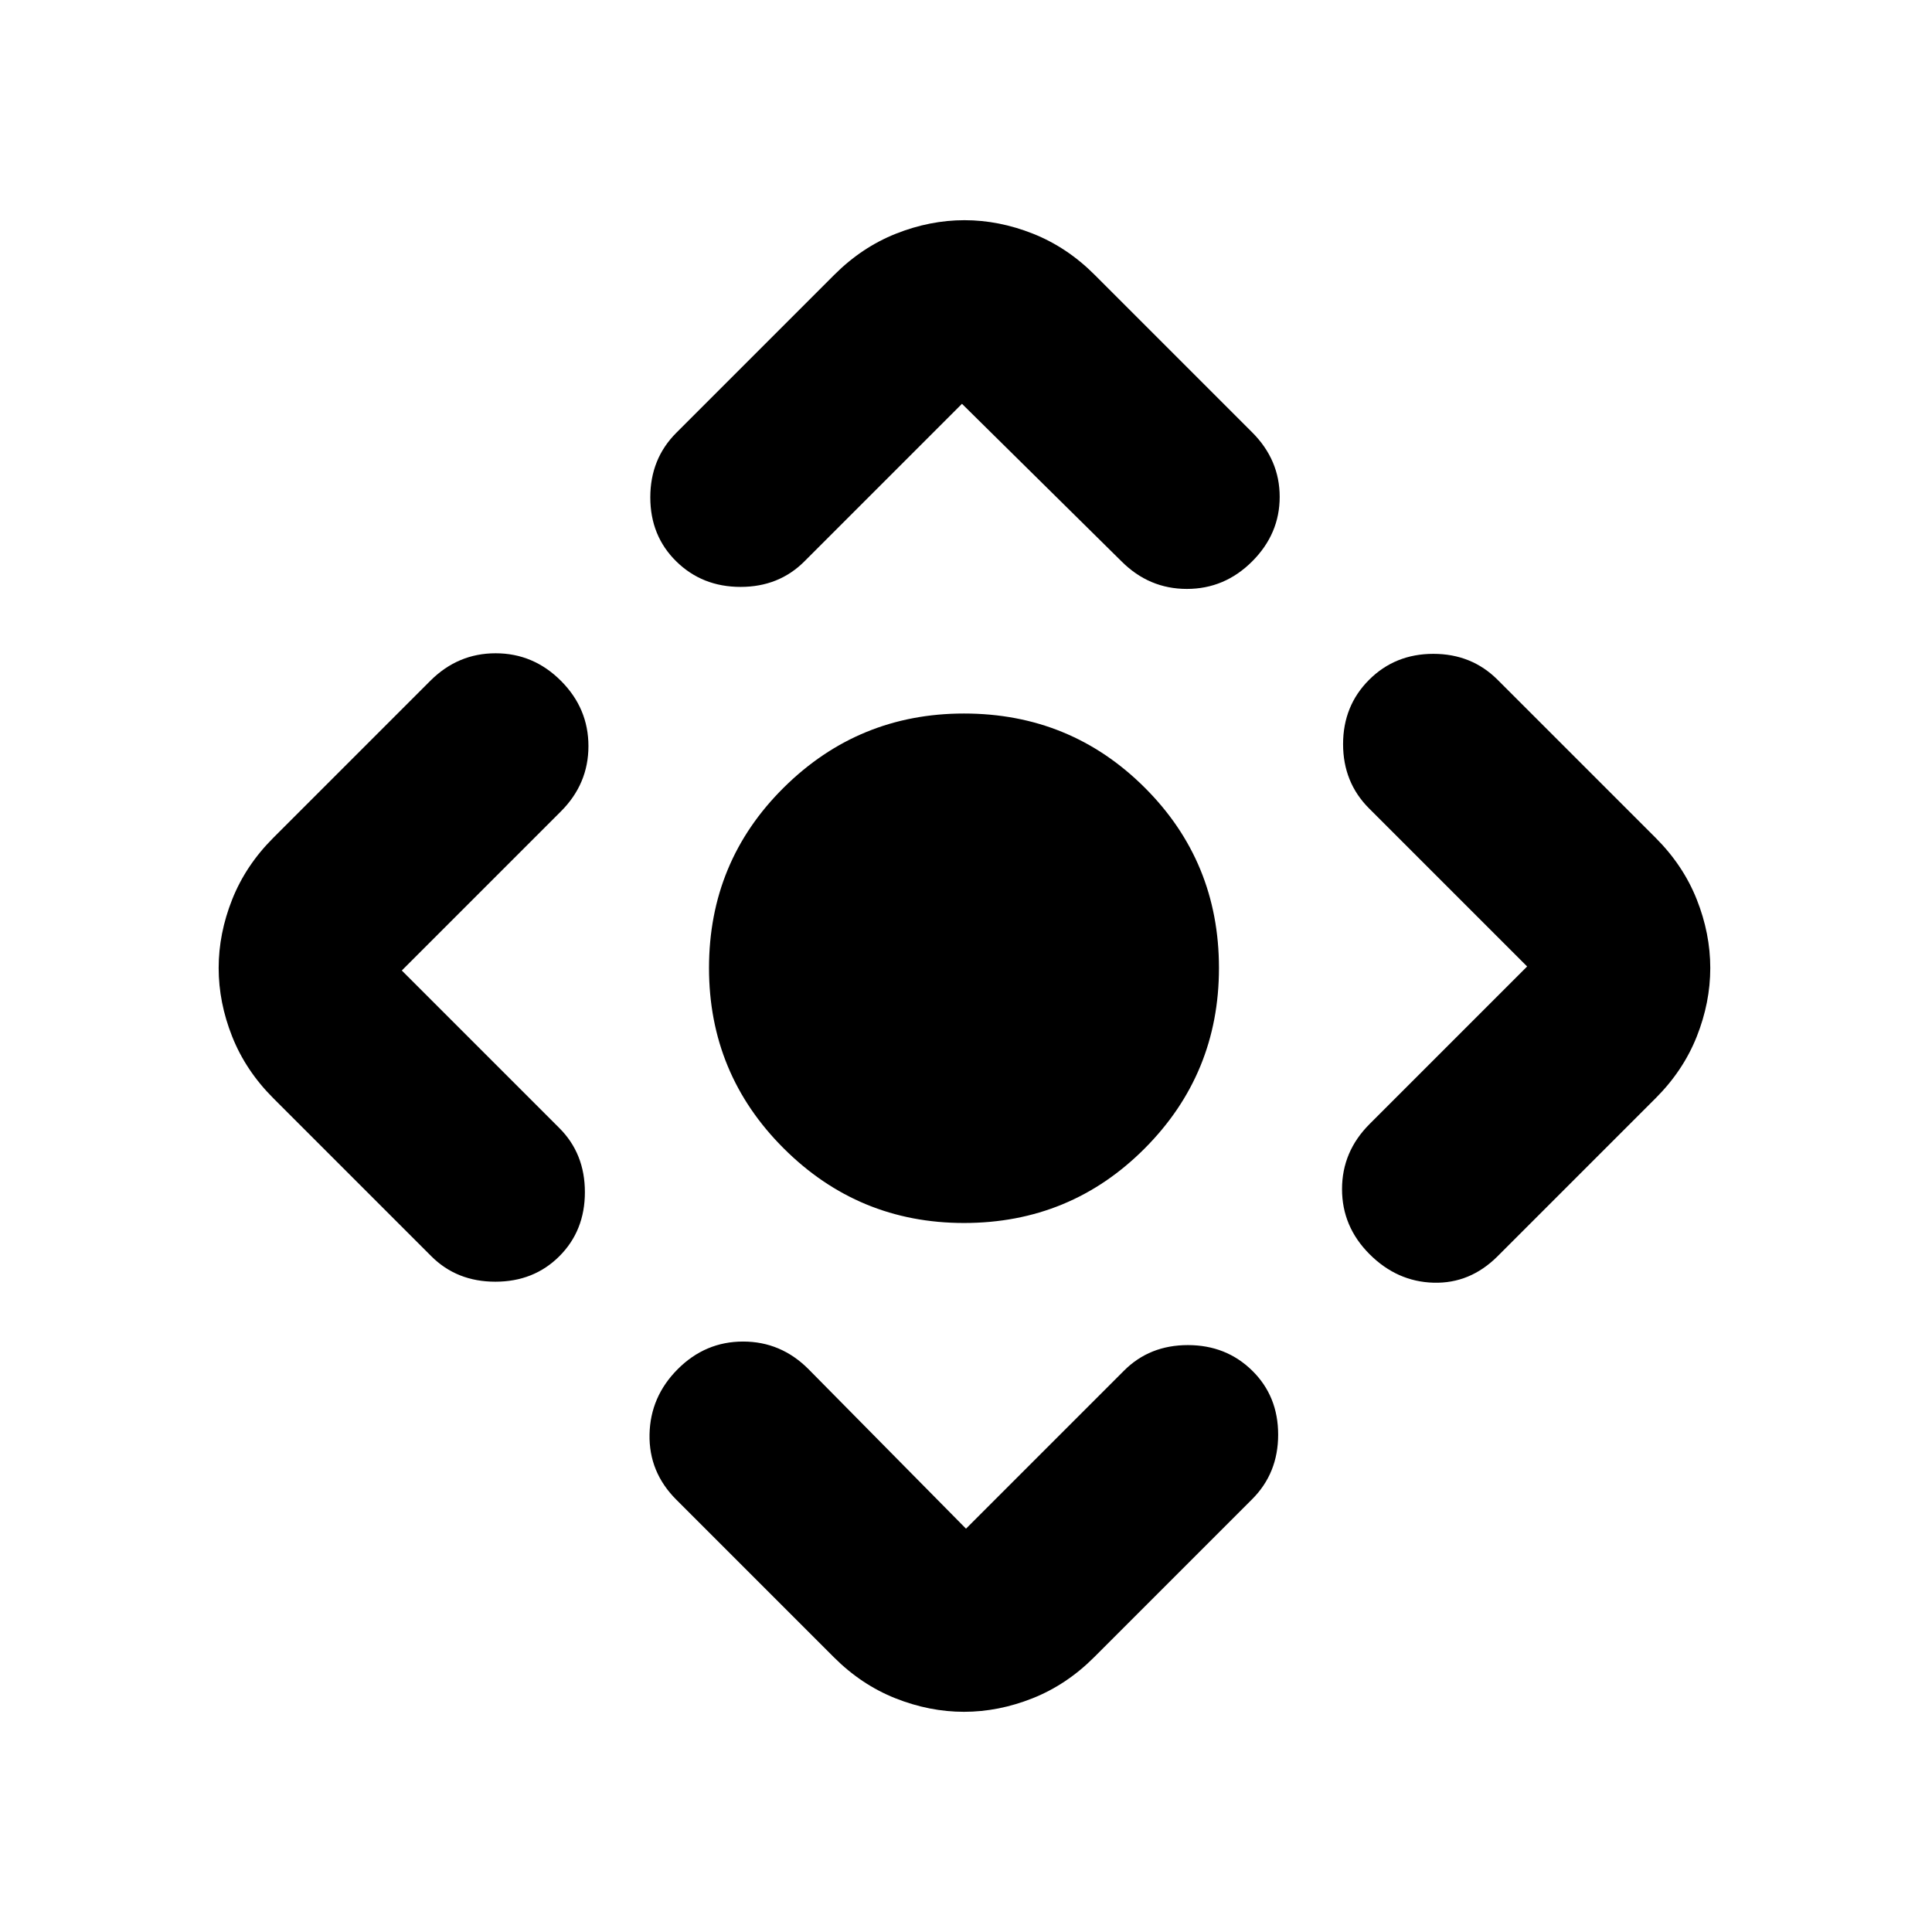 <svg xmlns="http://www.w3.org/2000/svg" height="24" viewBox="0 -960 960 960" width="24"><path d="M479-352.304q-52.391 0-89.544-37.033Q352.304-426.37 352.304-479q0-52.87 37.152-89.663 37.153-36.794 89.544-36.794 52.87 0 89.783 36.794Q605.696-531.87 605.696-479q0 52.63-36.913 89.663Q531.87-352.304 479-352.304Zm-64.652 215.782-78.305-78.304Q322.37-228.5 322.75-247.272q.38-18.771 14.054-32.445t32.446-13.674q18.772 0 32.446 13.674L480-200.413l78.543-78.544q12.674-12.673 31.707-12.673t31.946 12.673q12.913 12.674 12.913 31.827 0 19.152-12.913 32.065l-78.544 78.543q-13.674 13.674-30.587 20.392-16.913 6.717-34.065 6.717-17.152 0-34.065-6.717-16.913-6.718-30.587-20.392ZM214.304-335.804l-78.543-78.544q-13.674-13.674-20.391-30.587-6.718-16.913-6.718-34.065 0-17.152 6.718-34.065 6.717-16.913 20.391-30.587l78.065-78.065q13.674-13.674 32.446-13.674 18.771 0 32.445 13.674t13.674 32.445q0 18.772-13.674 32.446l-79.065 79.065 78.305 78.304q12.673 12.674 12.673 31.827 0 19.152-12.673 31.826-12.674 12.674-31.827 12.674-19.152 0-31.826-12.674Zm121.739-409.131 78.544-78.543q13.674-13.674 30.587-20.392 16.913-6.717 34.065-6.717 17.152 0 34.065 6.717 16.914 6.718 30.587 20.392l78.305 78.304q13.674 13.674 13.674 32.065 0 18.392-13.674 32.066-13.674 13.673-32.446 13.673t-32.446-13.673L478-759.348l-78.304 78.305q-12.674 12.673-31.707 12.673-19.032 0-31.946-12.673-12.913-12.674-12.913-31.827 0-19.152 12.913-32.065Zm344.479 343.478 78.304-78.304-78.543-78.543q-12.913-12.913-12.913-31.946t12.913-31.946q12.913-12.913 31.945-12.913 19.033 0 31.946 12.913l78.543 78.544q13.674 13.674 20.392 30.587 6.717 16.913 6.717 34.065 0 17.152-6.717 34.065-6.718 16.913-20.392 30.587l-78.543 78.544Q730.5-322.13 712.348-322.63t-31.826-14.174q-13.674-13.674-13.674-32.326 0-18.653 13.674-32.327Z"/></svg>